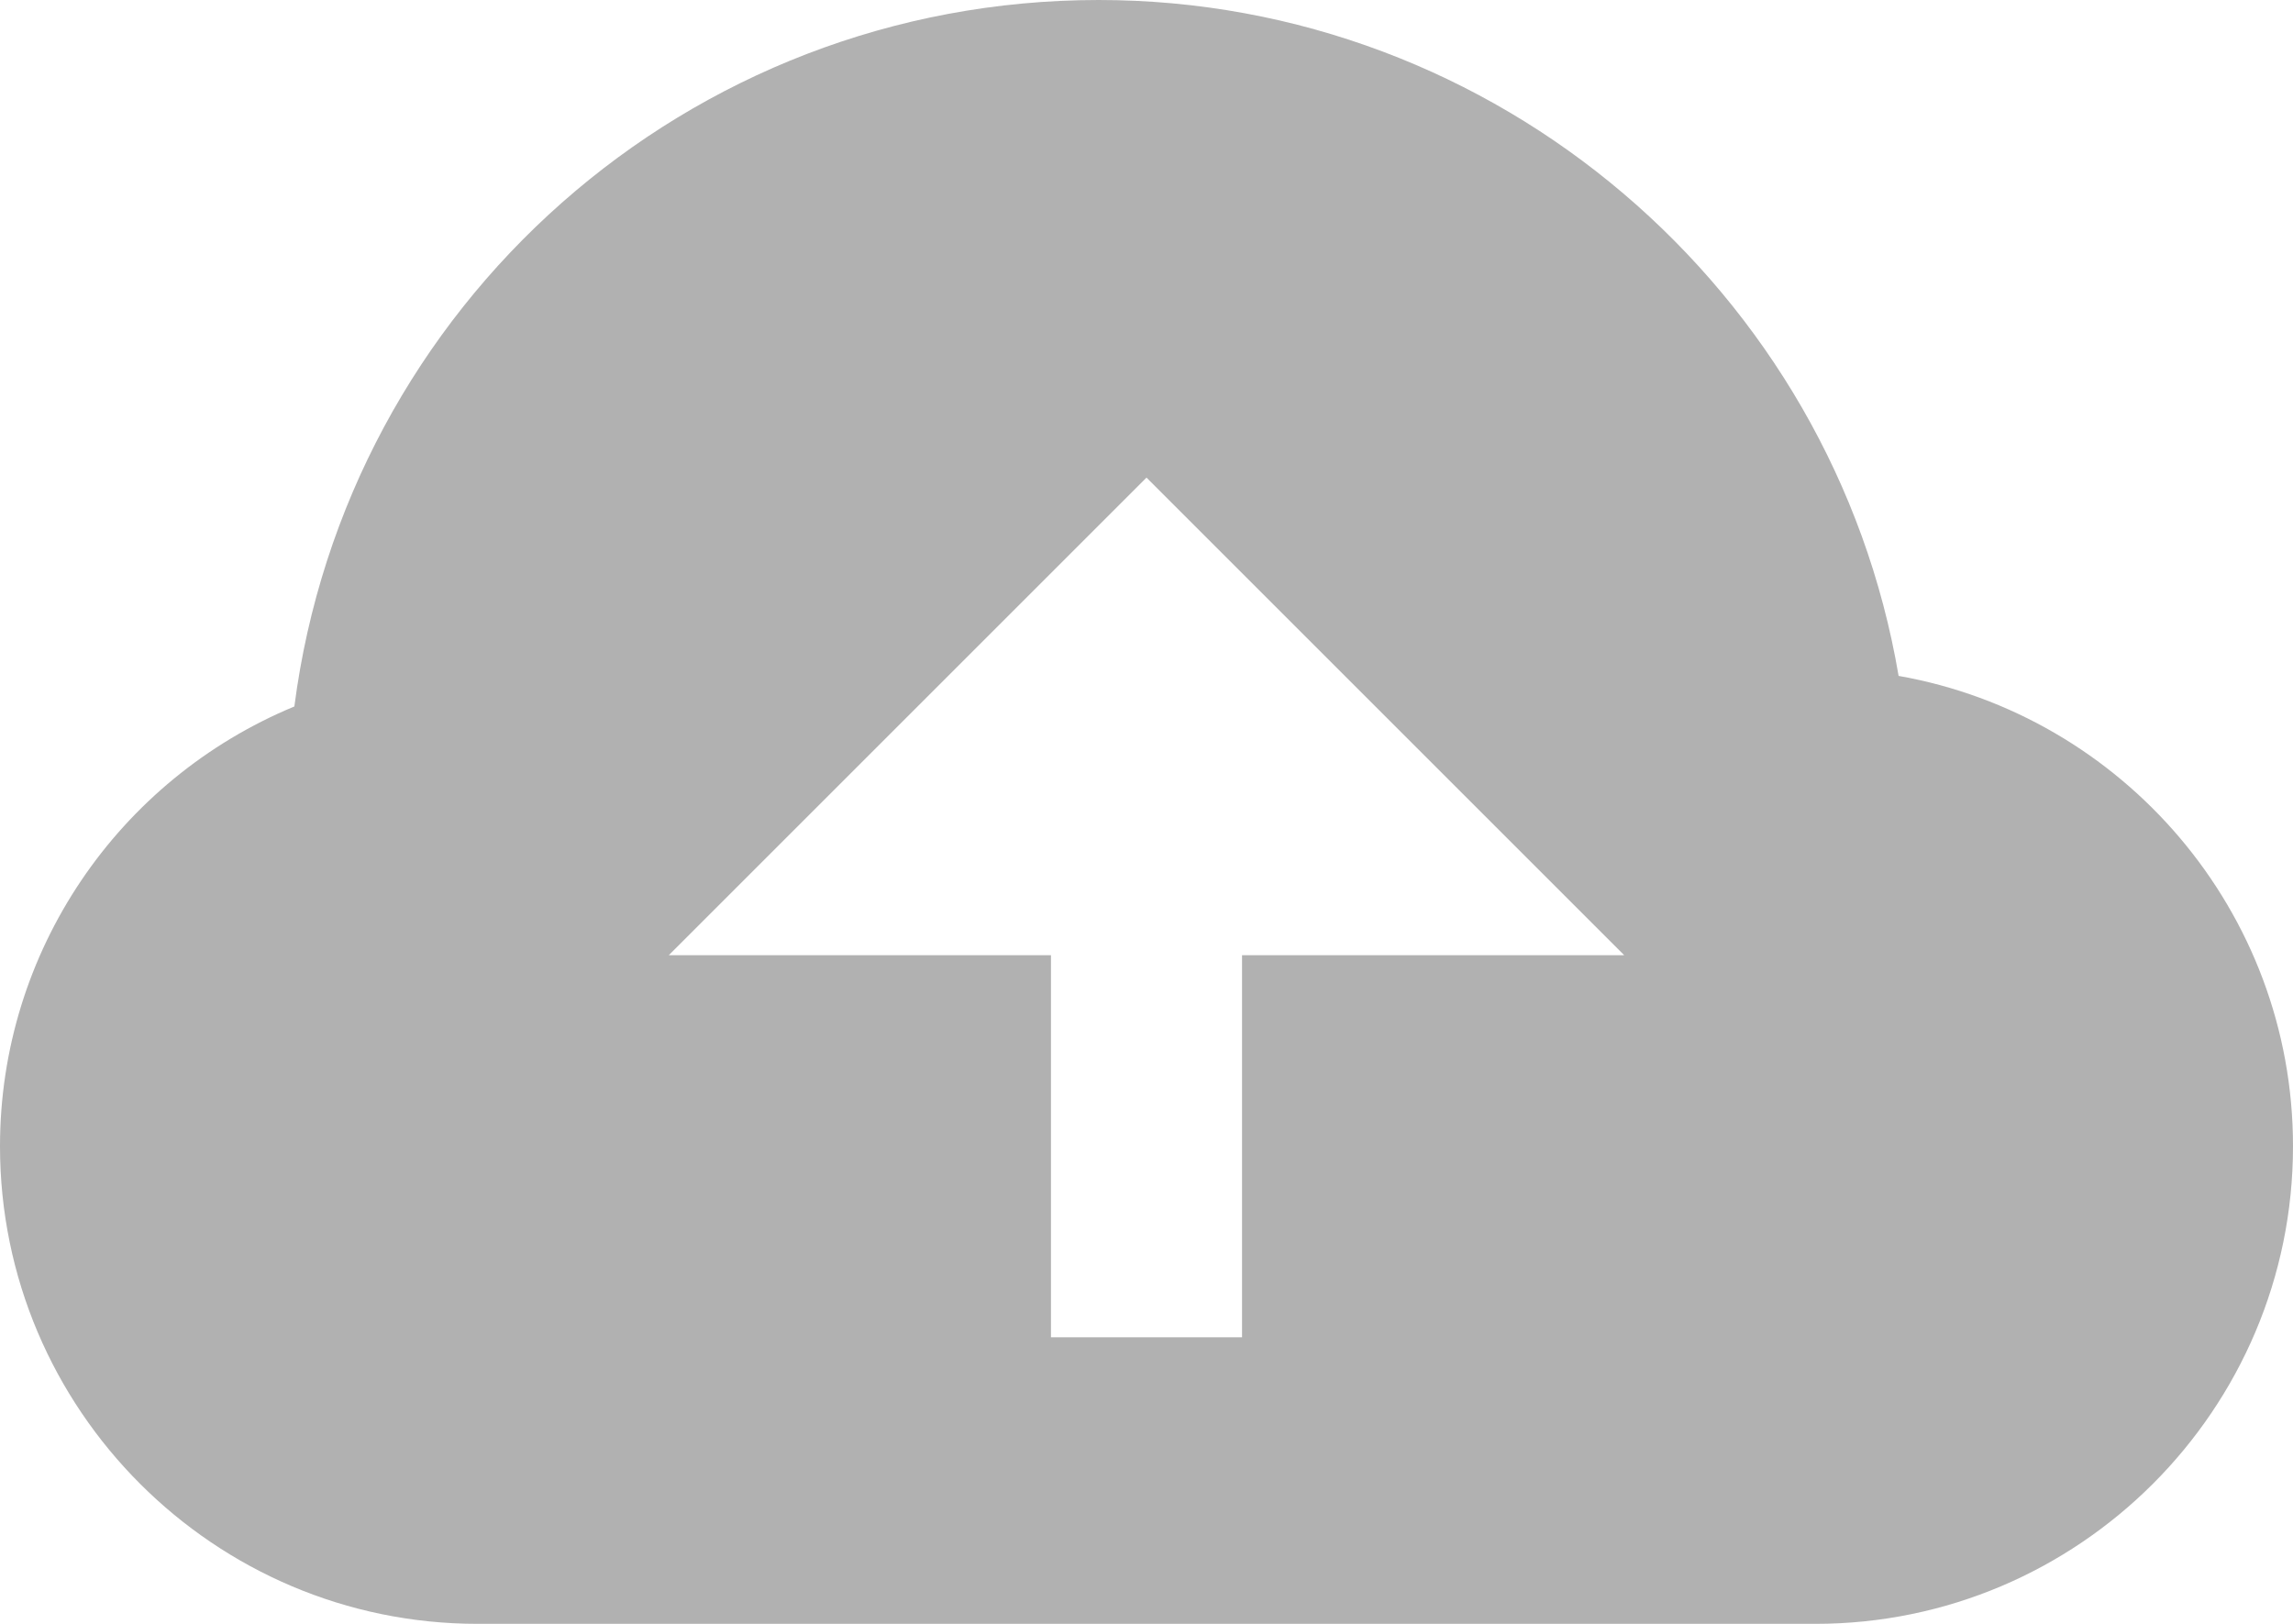 <svg width="24" height="17" viewBox="0 0 24 17" fill="none" xmlns="http://www.w3.org/2000/svg">
<path d="M19.872 7.076C19.189 3.045 15.666 0 11.5 0C7.196 0 3.624 3.196 3.081 7.396C1.235 8.161 0 9.963 0 12C0 14.757 2.243 17 5 17H19C21.757 17 24 14.757 24 12C24 9.54 22.215 7.489 19.872 7.076ZM13 10V14H11V10H7L12 5L17 10H13Z" fill="#B1B1B1"/>
</svg>

